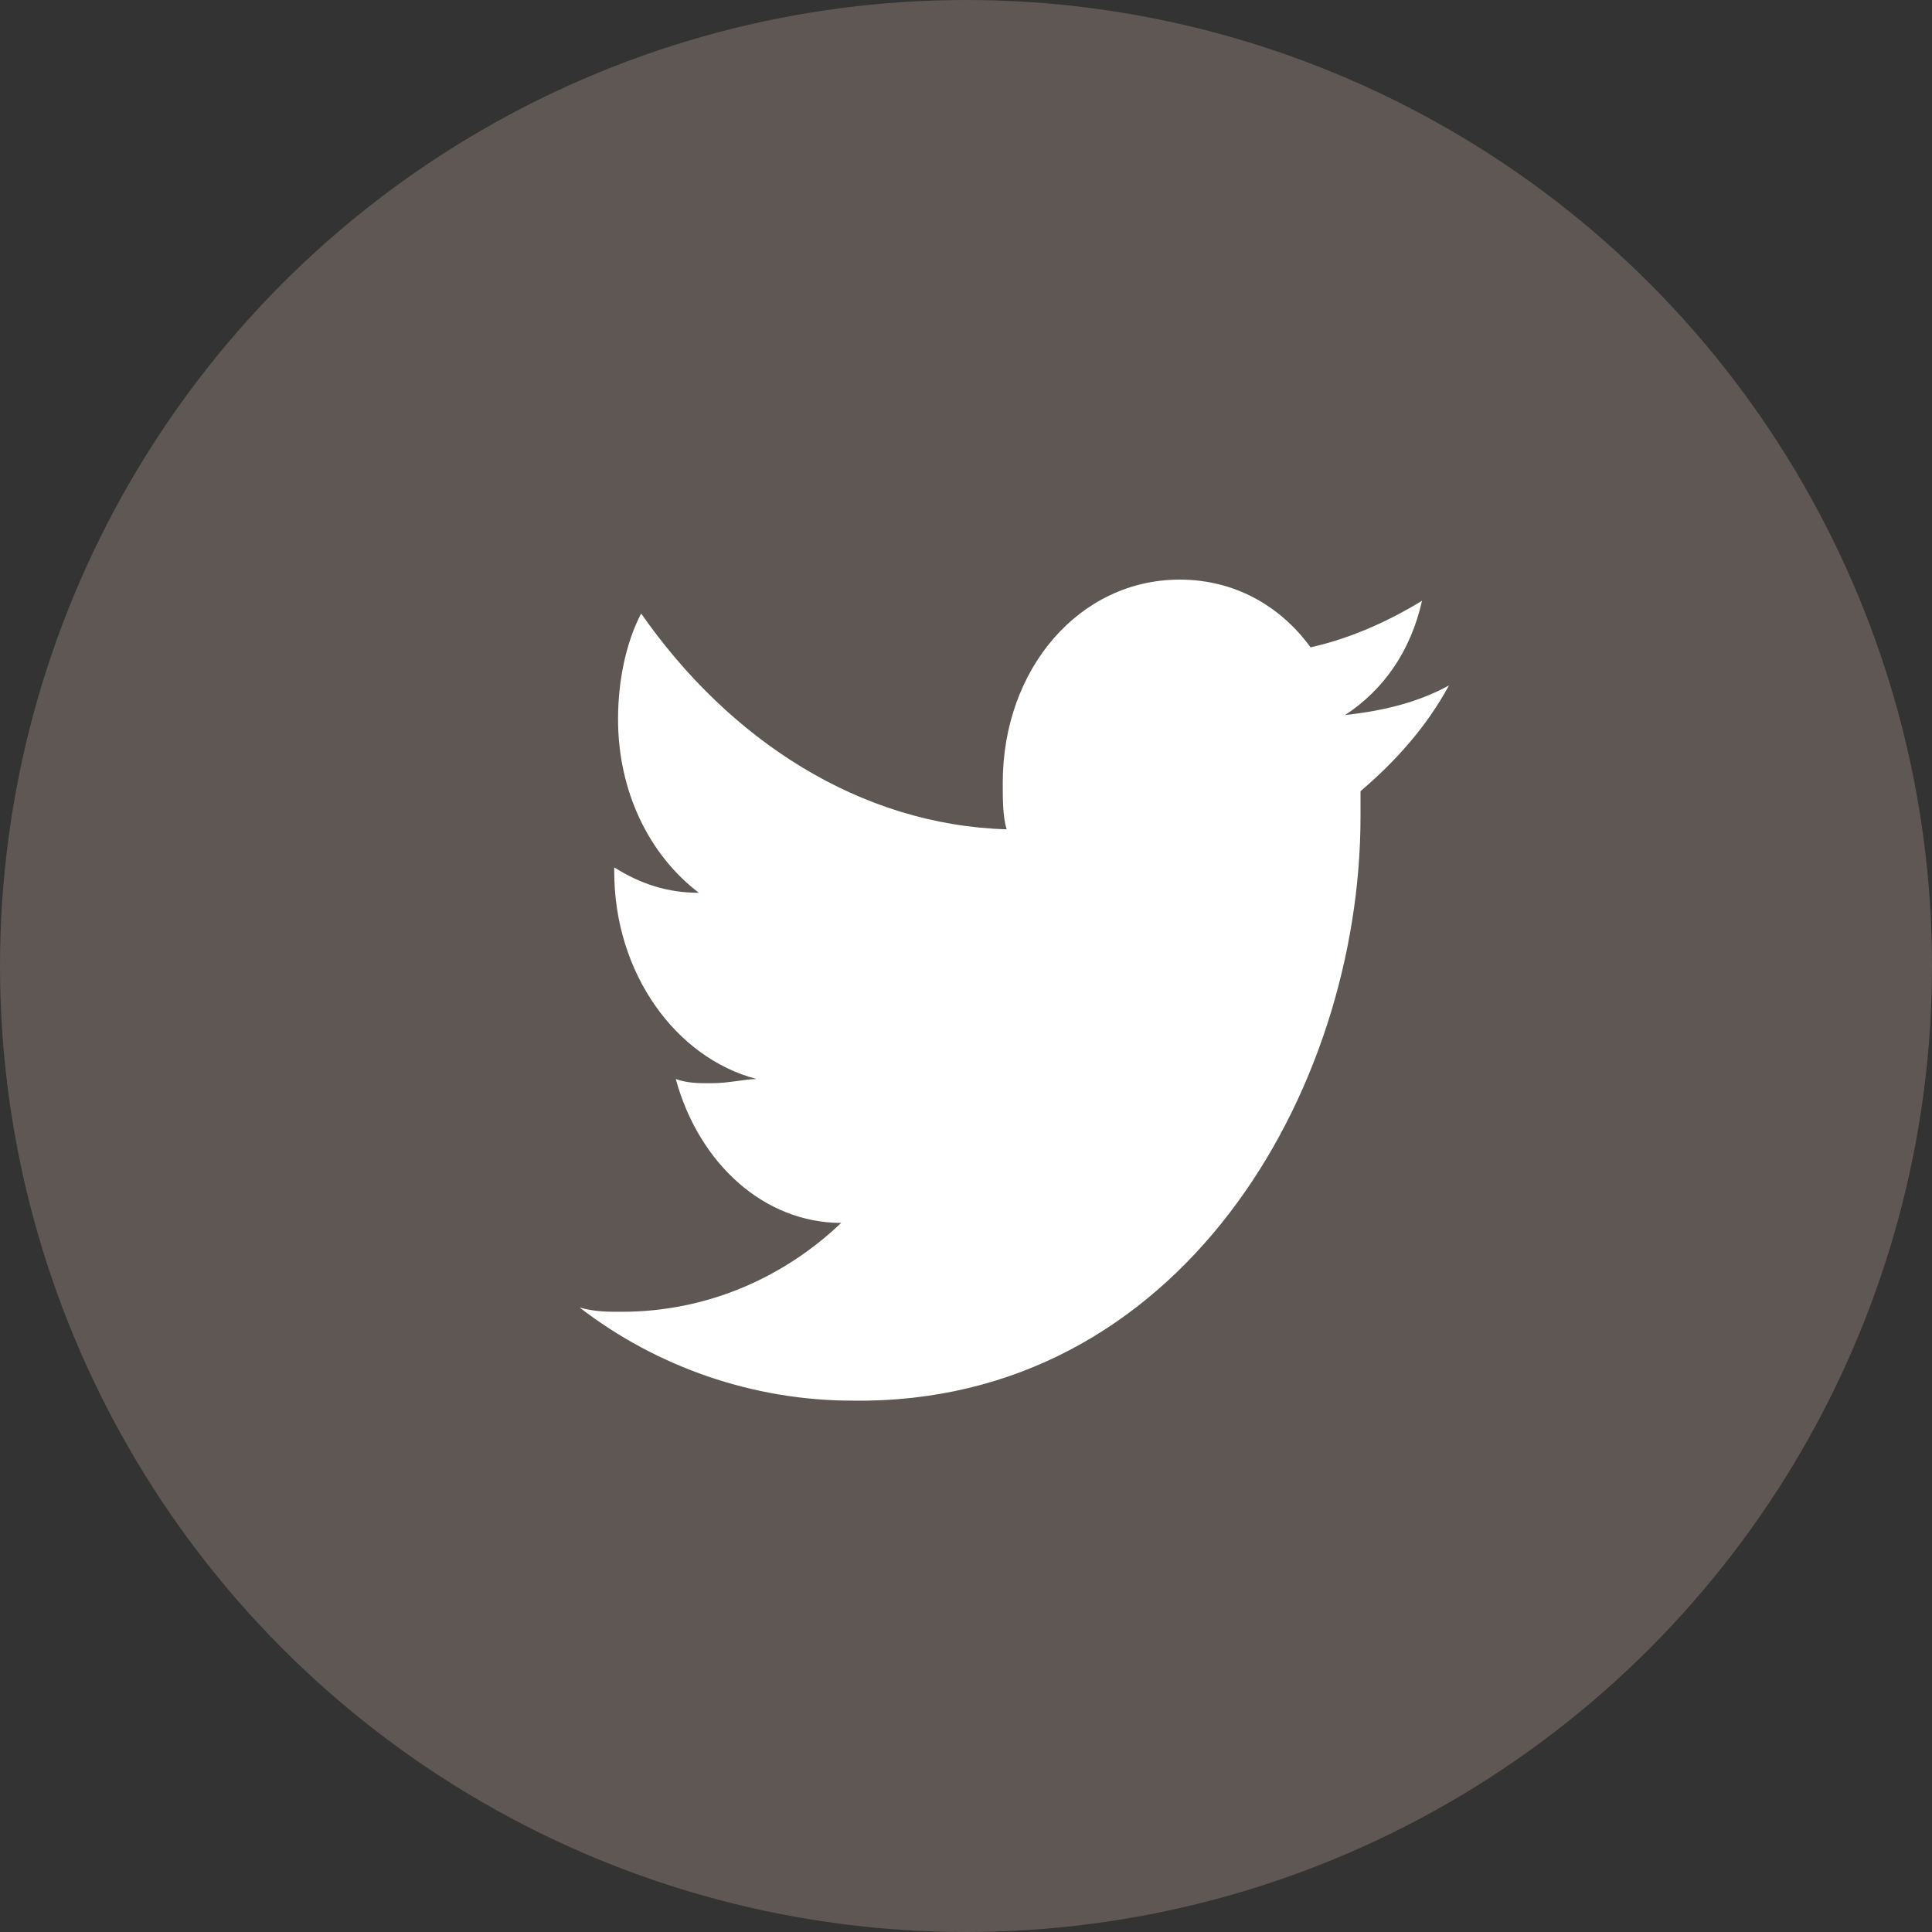 <?xml version="1.0" encoding="UTF-8"?>
<svg width="40px" height="40px" viewBox="0 0 40 40" version="1.1" xmlns="http://www.w3.org/2000/svg" xmlns:xlink="http://www.w3.org/1999/xlink">
    <rect x="0" y="0" width="40" height="40" fill="#333333" stroke="none"/>
    <!-- Generator: Sketch 52.5 (67469) - http://www.bohemiancoding.com/sketch -->
    <title>icon_2_tweeter</title>
    <desc>Created with Sketch.</desc>
    <g id="定稿" stroke="none" stroke-width="1" fill="none" fill-rule="evenodd">
        <g id="1.首页" transform="translate(-32, -1226)">
            <g id="跳转2" transform="translate(32, 1156)">
                <g id="icon_2_tweeter" transform="translate(0, 70)">
                    <circle id="Oval" fill="#5F5753" cx="20" cy="20" r="20"></circle>
                    <path d="M28.168,16.907 L28.168,16.381 C28.885,15.768 29.522,15.067 30,14.191 C29.363,14.541 28.646,14.716 27.85,14.804 C28.646,14.278 29.204,13.49 29.442,12.438 C28.726,12.876 27.929,13.227 27.133,13.402 C26.496,12.526 25.54,12 24.425,12 C22.354,12 20.761,13.84 20.761,16.206 C20.761,16.556 20.761,16.907 20.841,17.17 C17.814,17.082 15.106,15.33 13.274,12.701 C12.956,13.314 12.796,14.103 12.796,14.892 C12.796,16.381 13.434,17.696 14.469,18.484 C13.832,18.484 13.274,18.309 12.717,17.958 L12.717,18.046 C12.717,20.149 13.991,21.902 15.664,22.34 C15.425,22.34 15.106,22.427 14.708,22.427 C14.469,22.427 14.23,22.427 13.991,22.34 C14.469,24.092 15.823,25.319 17.416,25.319 C16.221,26.458 14.628,27.159 12.876,27.159 C12.558,27.159 12.319,27.159 12,27.071 C13.593,28.298 15.584,28.999 17.655,28.999 C24.425,29.087 28.168,22.602 28.168,16.907" id="Fill-1" fill="#FFFFFF"></path>
                </g>
            </g>
        </g>
    </g>
</svg>